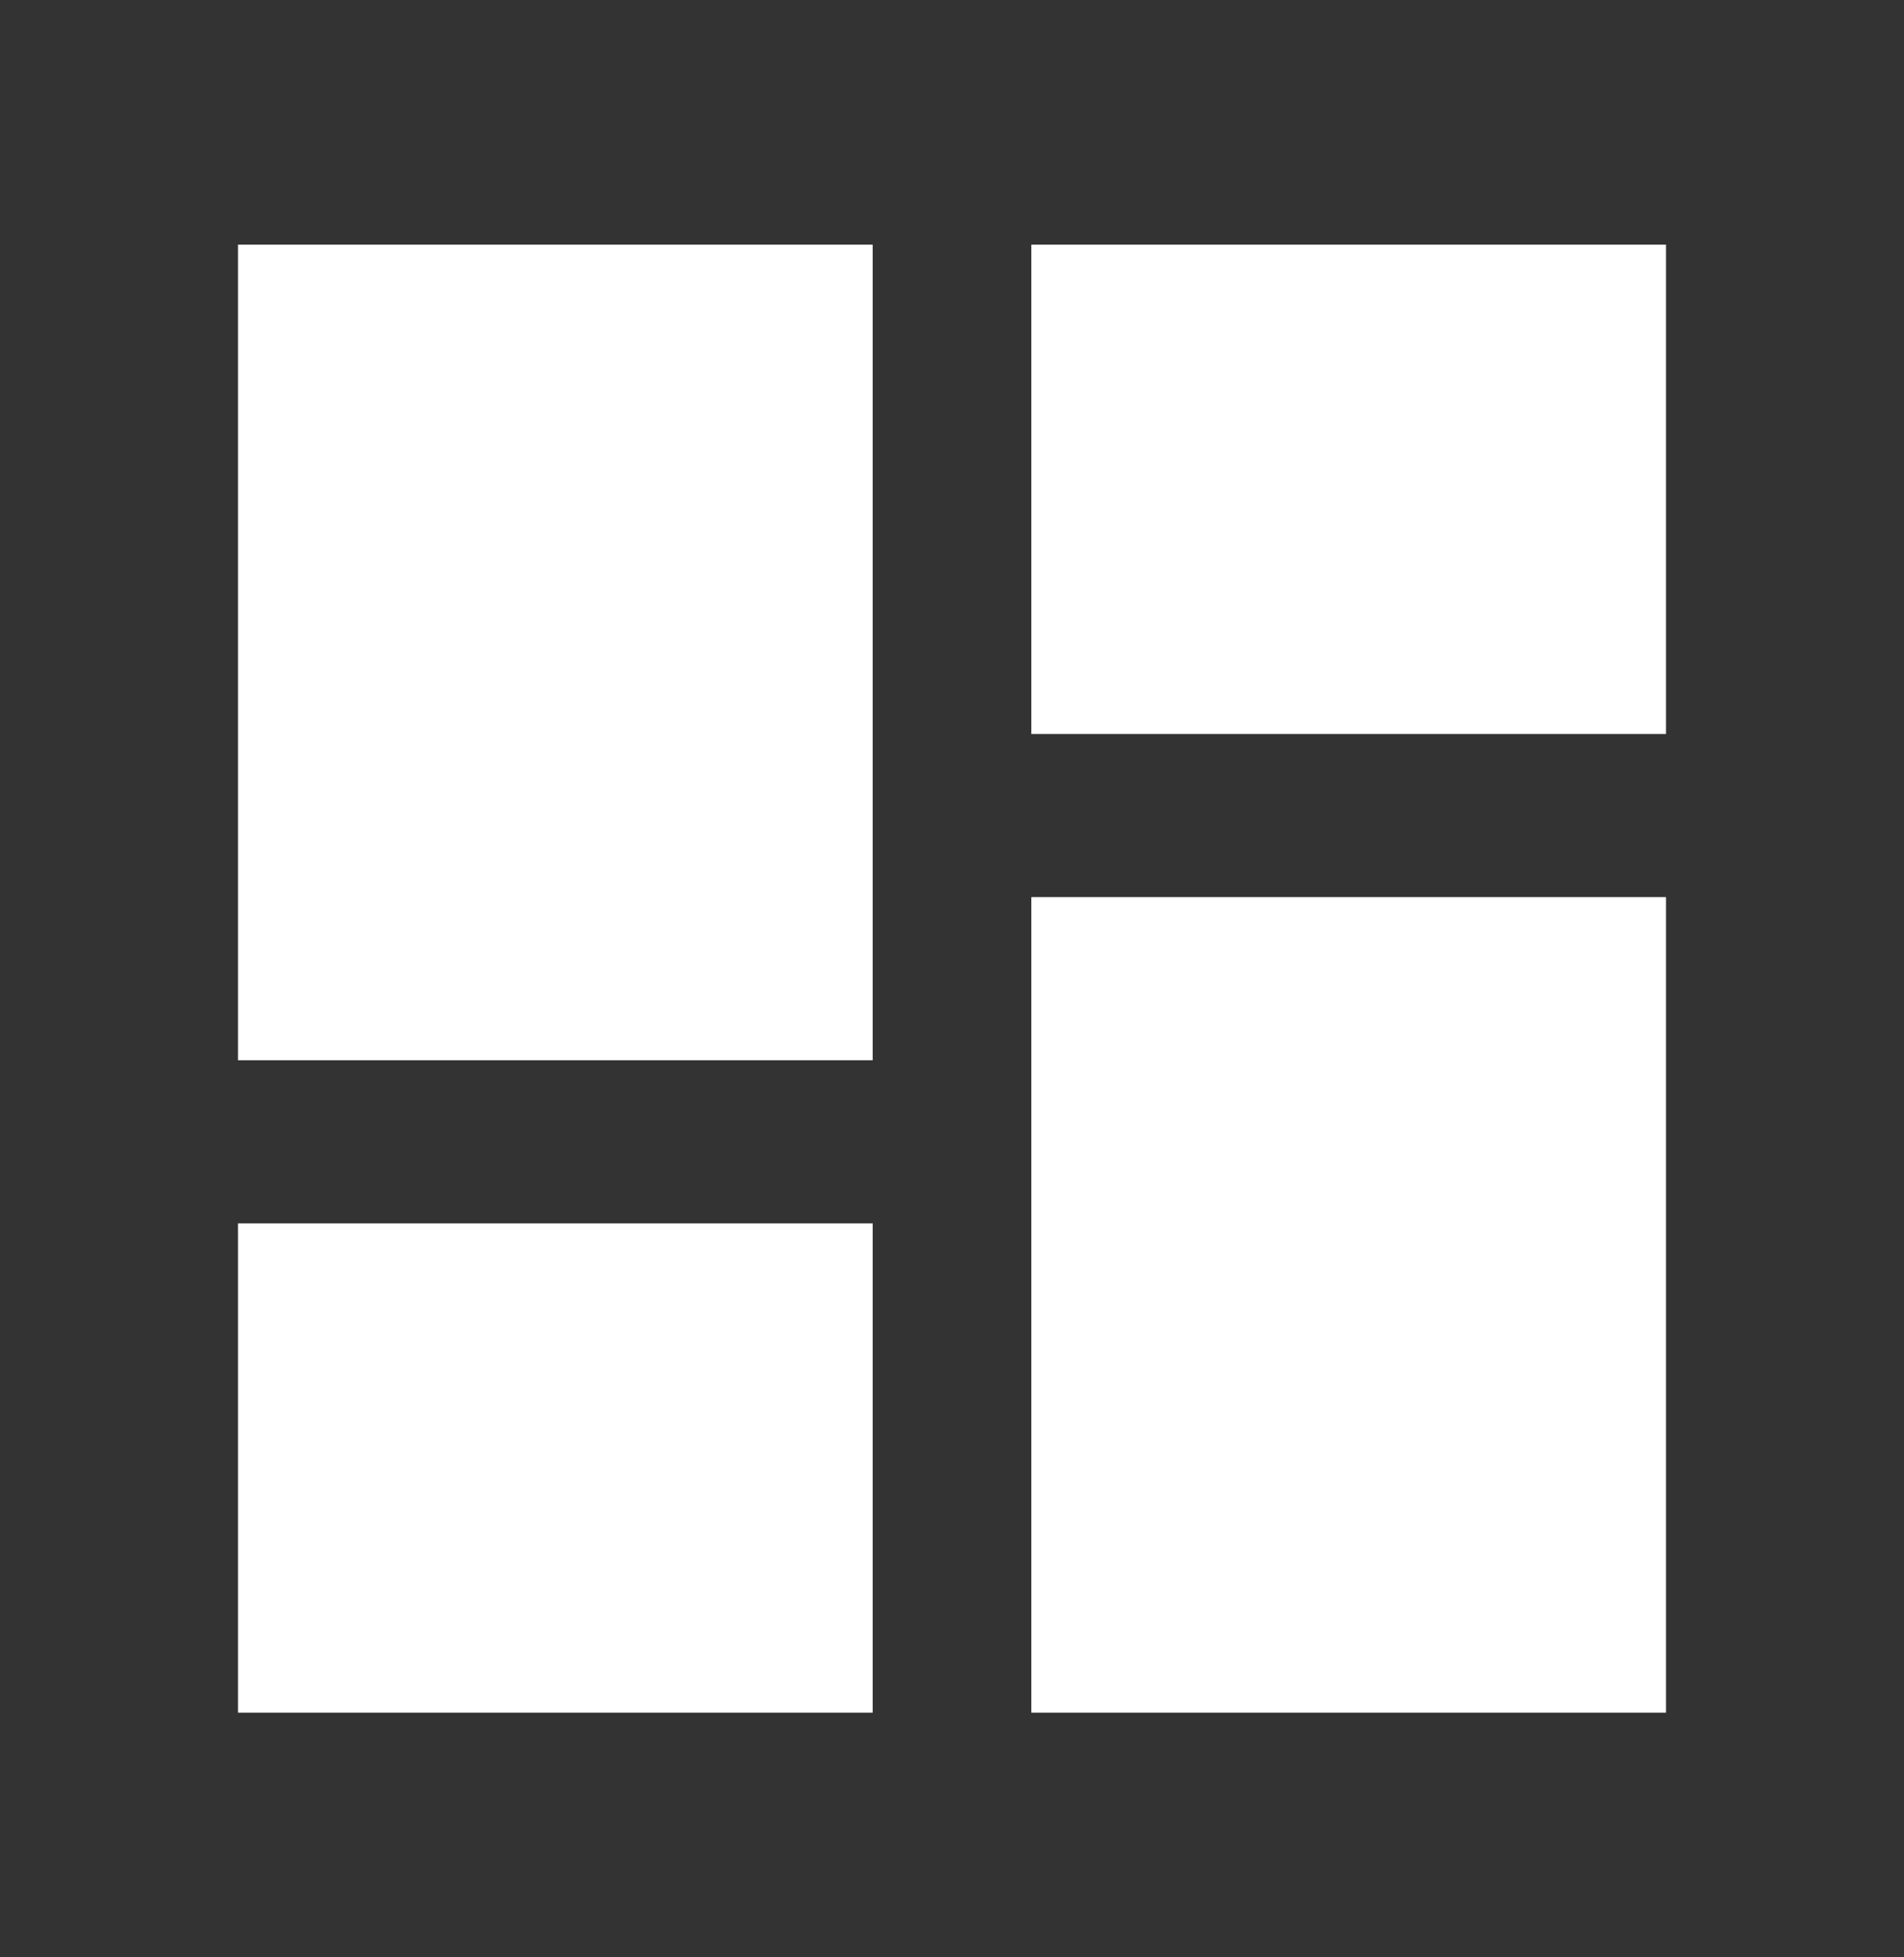 <svg width="36" height="37" viewBox="0 0 36 37" fill="none" xmlns="http://www.w3.org/2000/svg">
<rect x="0" y="0" width="36" height="37" fill="#333333" stroke="none"/>
<path d="M4.5 20.042H16.5V4.625H4.5V20.042ZM4.5 32.375H16.5V23.125H4.5V32.375ZM19.5 32.375H31.5V16.958H19.5V32.375ZM19.5 4.625V13.875H31.5V4.625H19.5Z" fill="white"/>
</svg>
